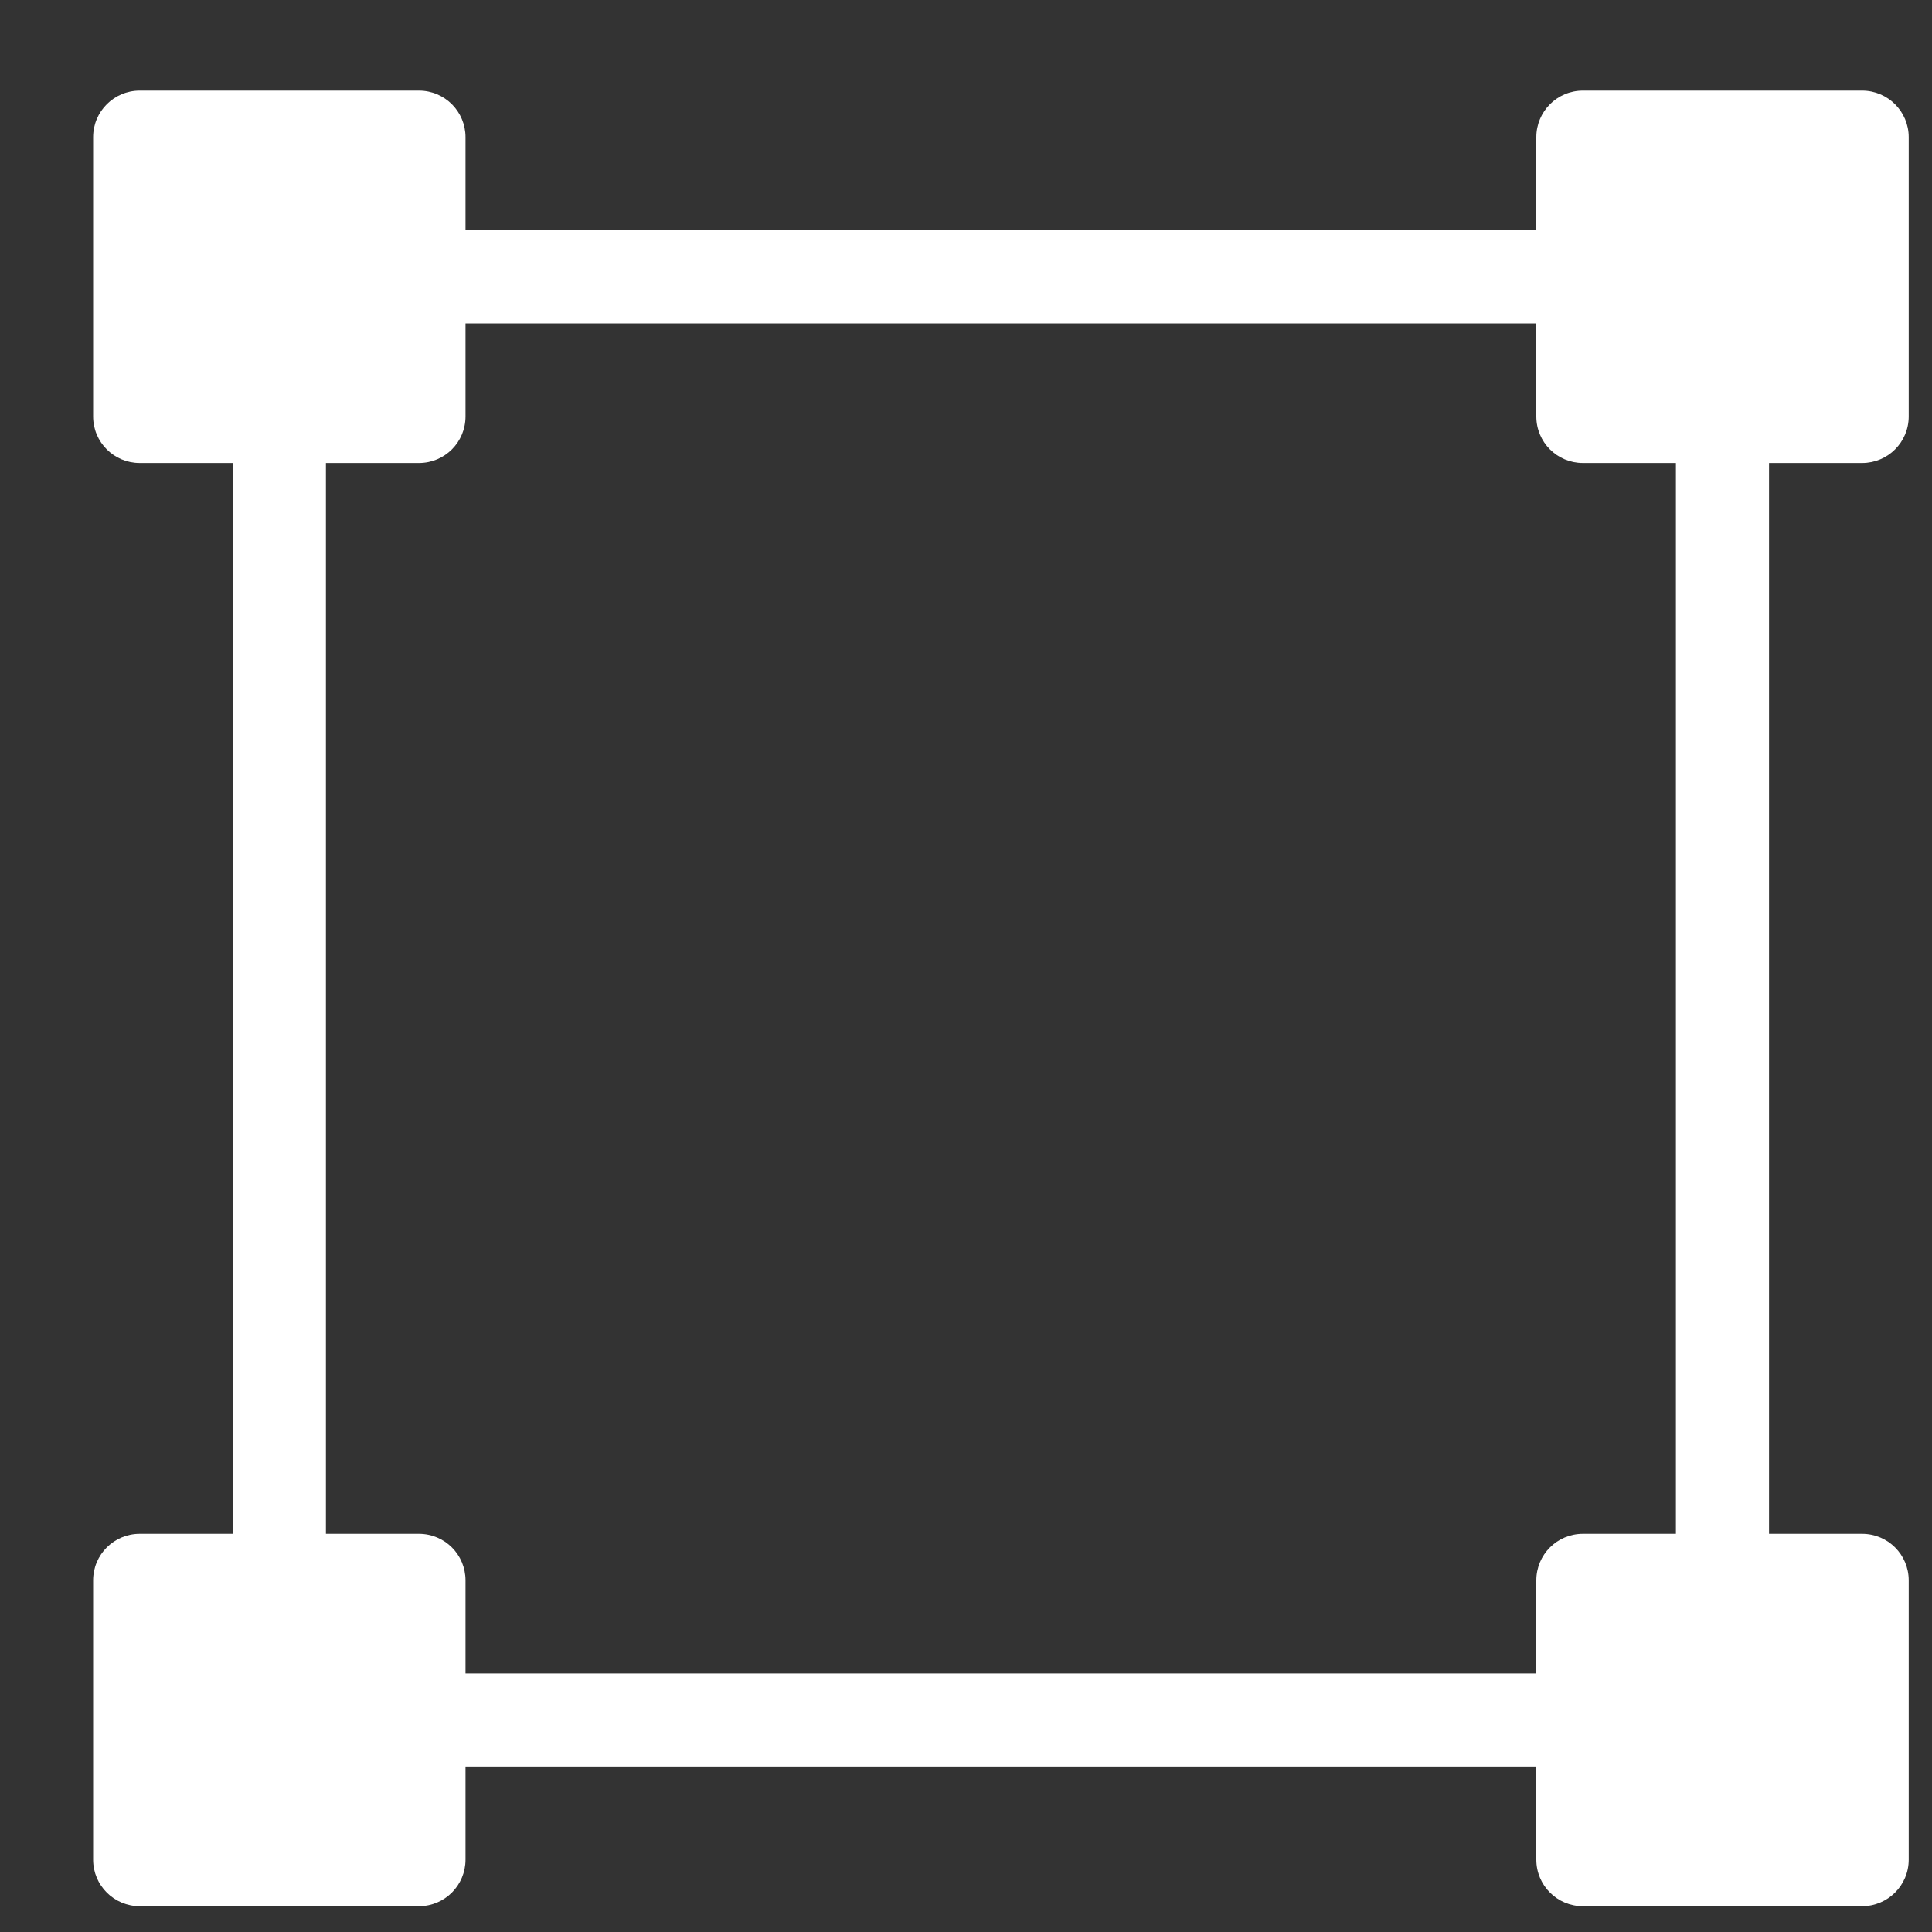 <svg width="20" height="20" viewBox="0 0 20 20" fill="none" xmlns="http://www.w3.org/2000/svg">
<rect x="0" y="0" width="20" height="20" fill="#333333" stroke="none"/>
<path d="M19.277 4.793C19.543 4.793 19.759 4.578 19.759 4.311V1.42C19.759 1.154 19.543 0.938 19.277 0.938H16.386C16.119 0.938 15.904 1.154 15.904 1.42V2.384H4.819V1.42C4.819 1.154 4.604 0.938 4.337 0.938H1.446C1.18 0.938 0.964 1.154 0.964 1.42V4.311C0.964 4.578 1.18 4.793 1.446 4.793H2.41V15.878H1.446C1.18 15.878 0.964 16.093 0.964 16.36V19.251C0.964 19.517 1.18 19.733 1.446 19.733H4.337C4.604 19.733 4.819 19.517 4.819 19.251V18.287H15.904V19.251C15.904 19.517 16.119 19.733 16.386 19.733H19.277C19.543 19.733 19.759 19.517 19.759 19.251V16.36C19.759 16.093 19.543 15.878 19.277 15.878H18.313V4.793H19.277ZM17.349 15.878H16.386C16.119 15.878 15.904 16.093 15.904 16.36V17.323H4.819V16.36C4.819 16.093 4.604 15.878 4.337 15.878H3.374V4.793H4.337C4.604 4.793 4.819 4.578 4.819 4.311V3.348H15.904V4.311C15.904 4.578 16.119 4.793 16.386 4.793H17.349L17.349 15.878Z" fill="white"/>
</svg>

